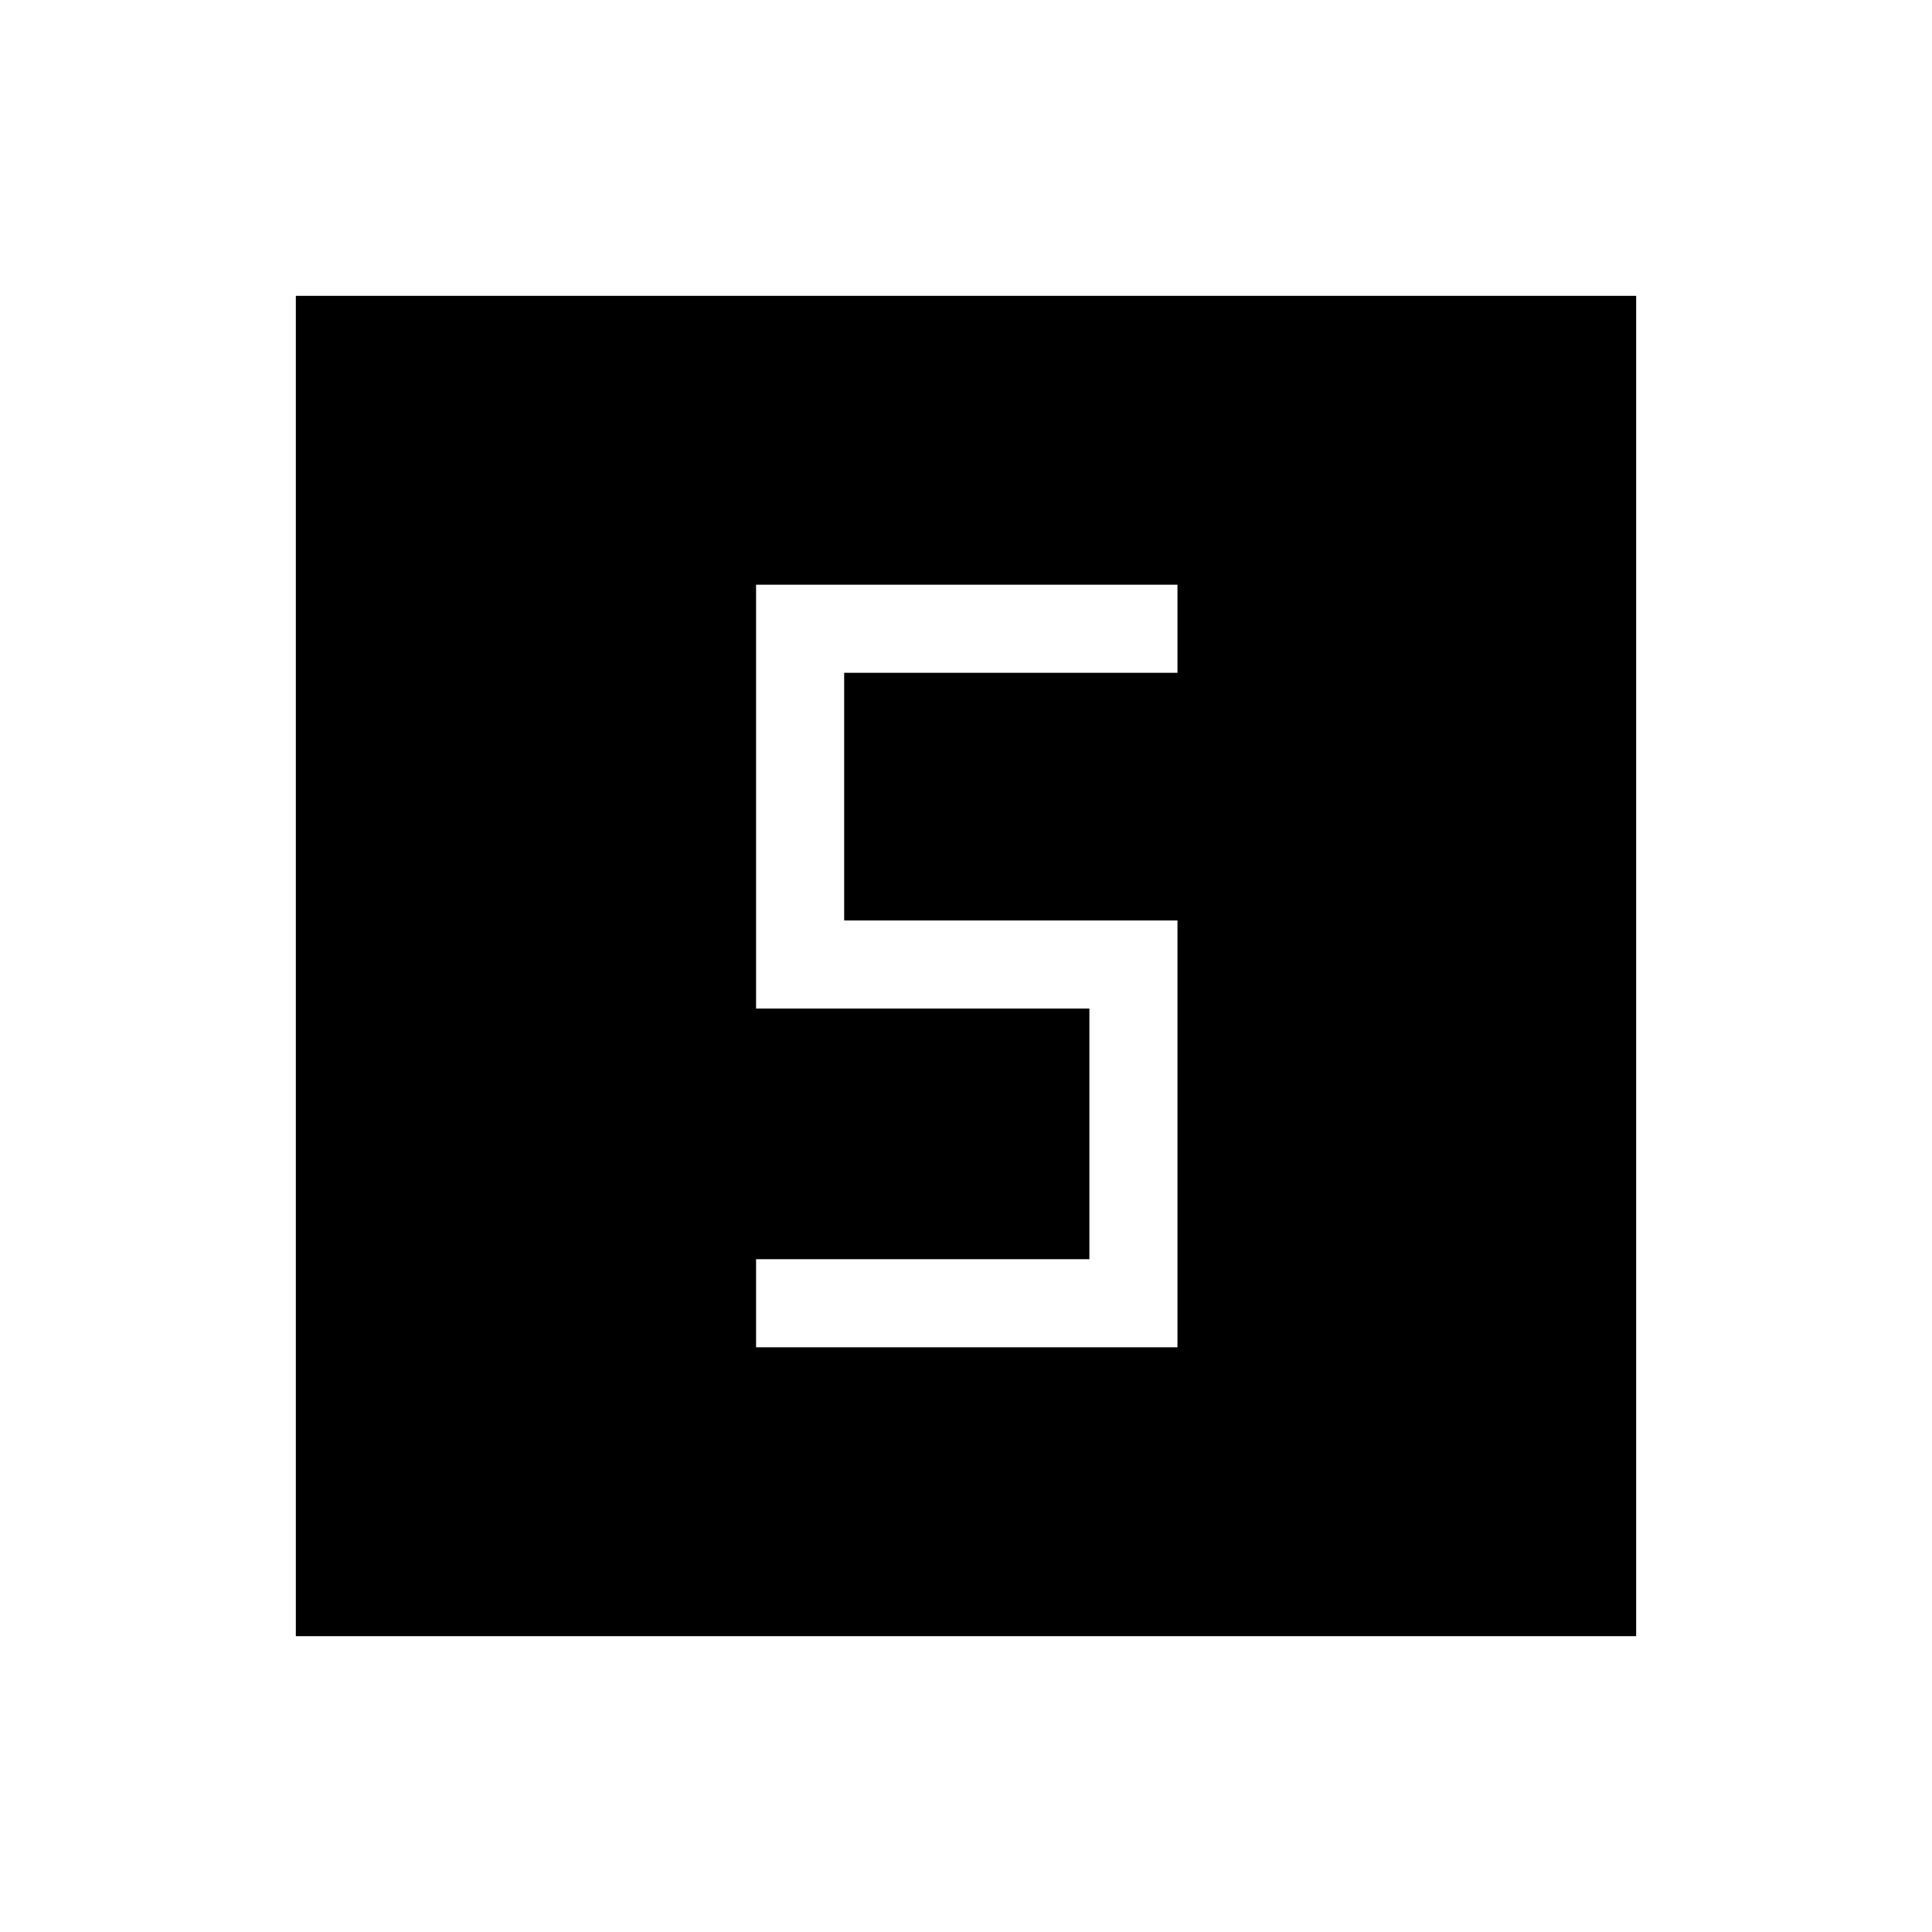 <svg xmlns="http://www.w3.org/2000/svg" height="48" viewBox="0 -960 960 960" width="48"><path d="M375.69-290.54h209.39v-212.08H419.46v-123.07h165.62v-43.77H375.69v210.61h165.62v124.54H375.69v43.77ZM147-147v-666h666v666H147Z"/></svg>